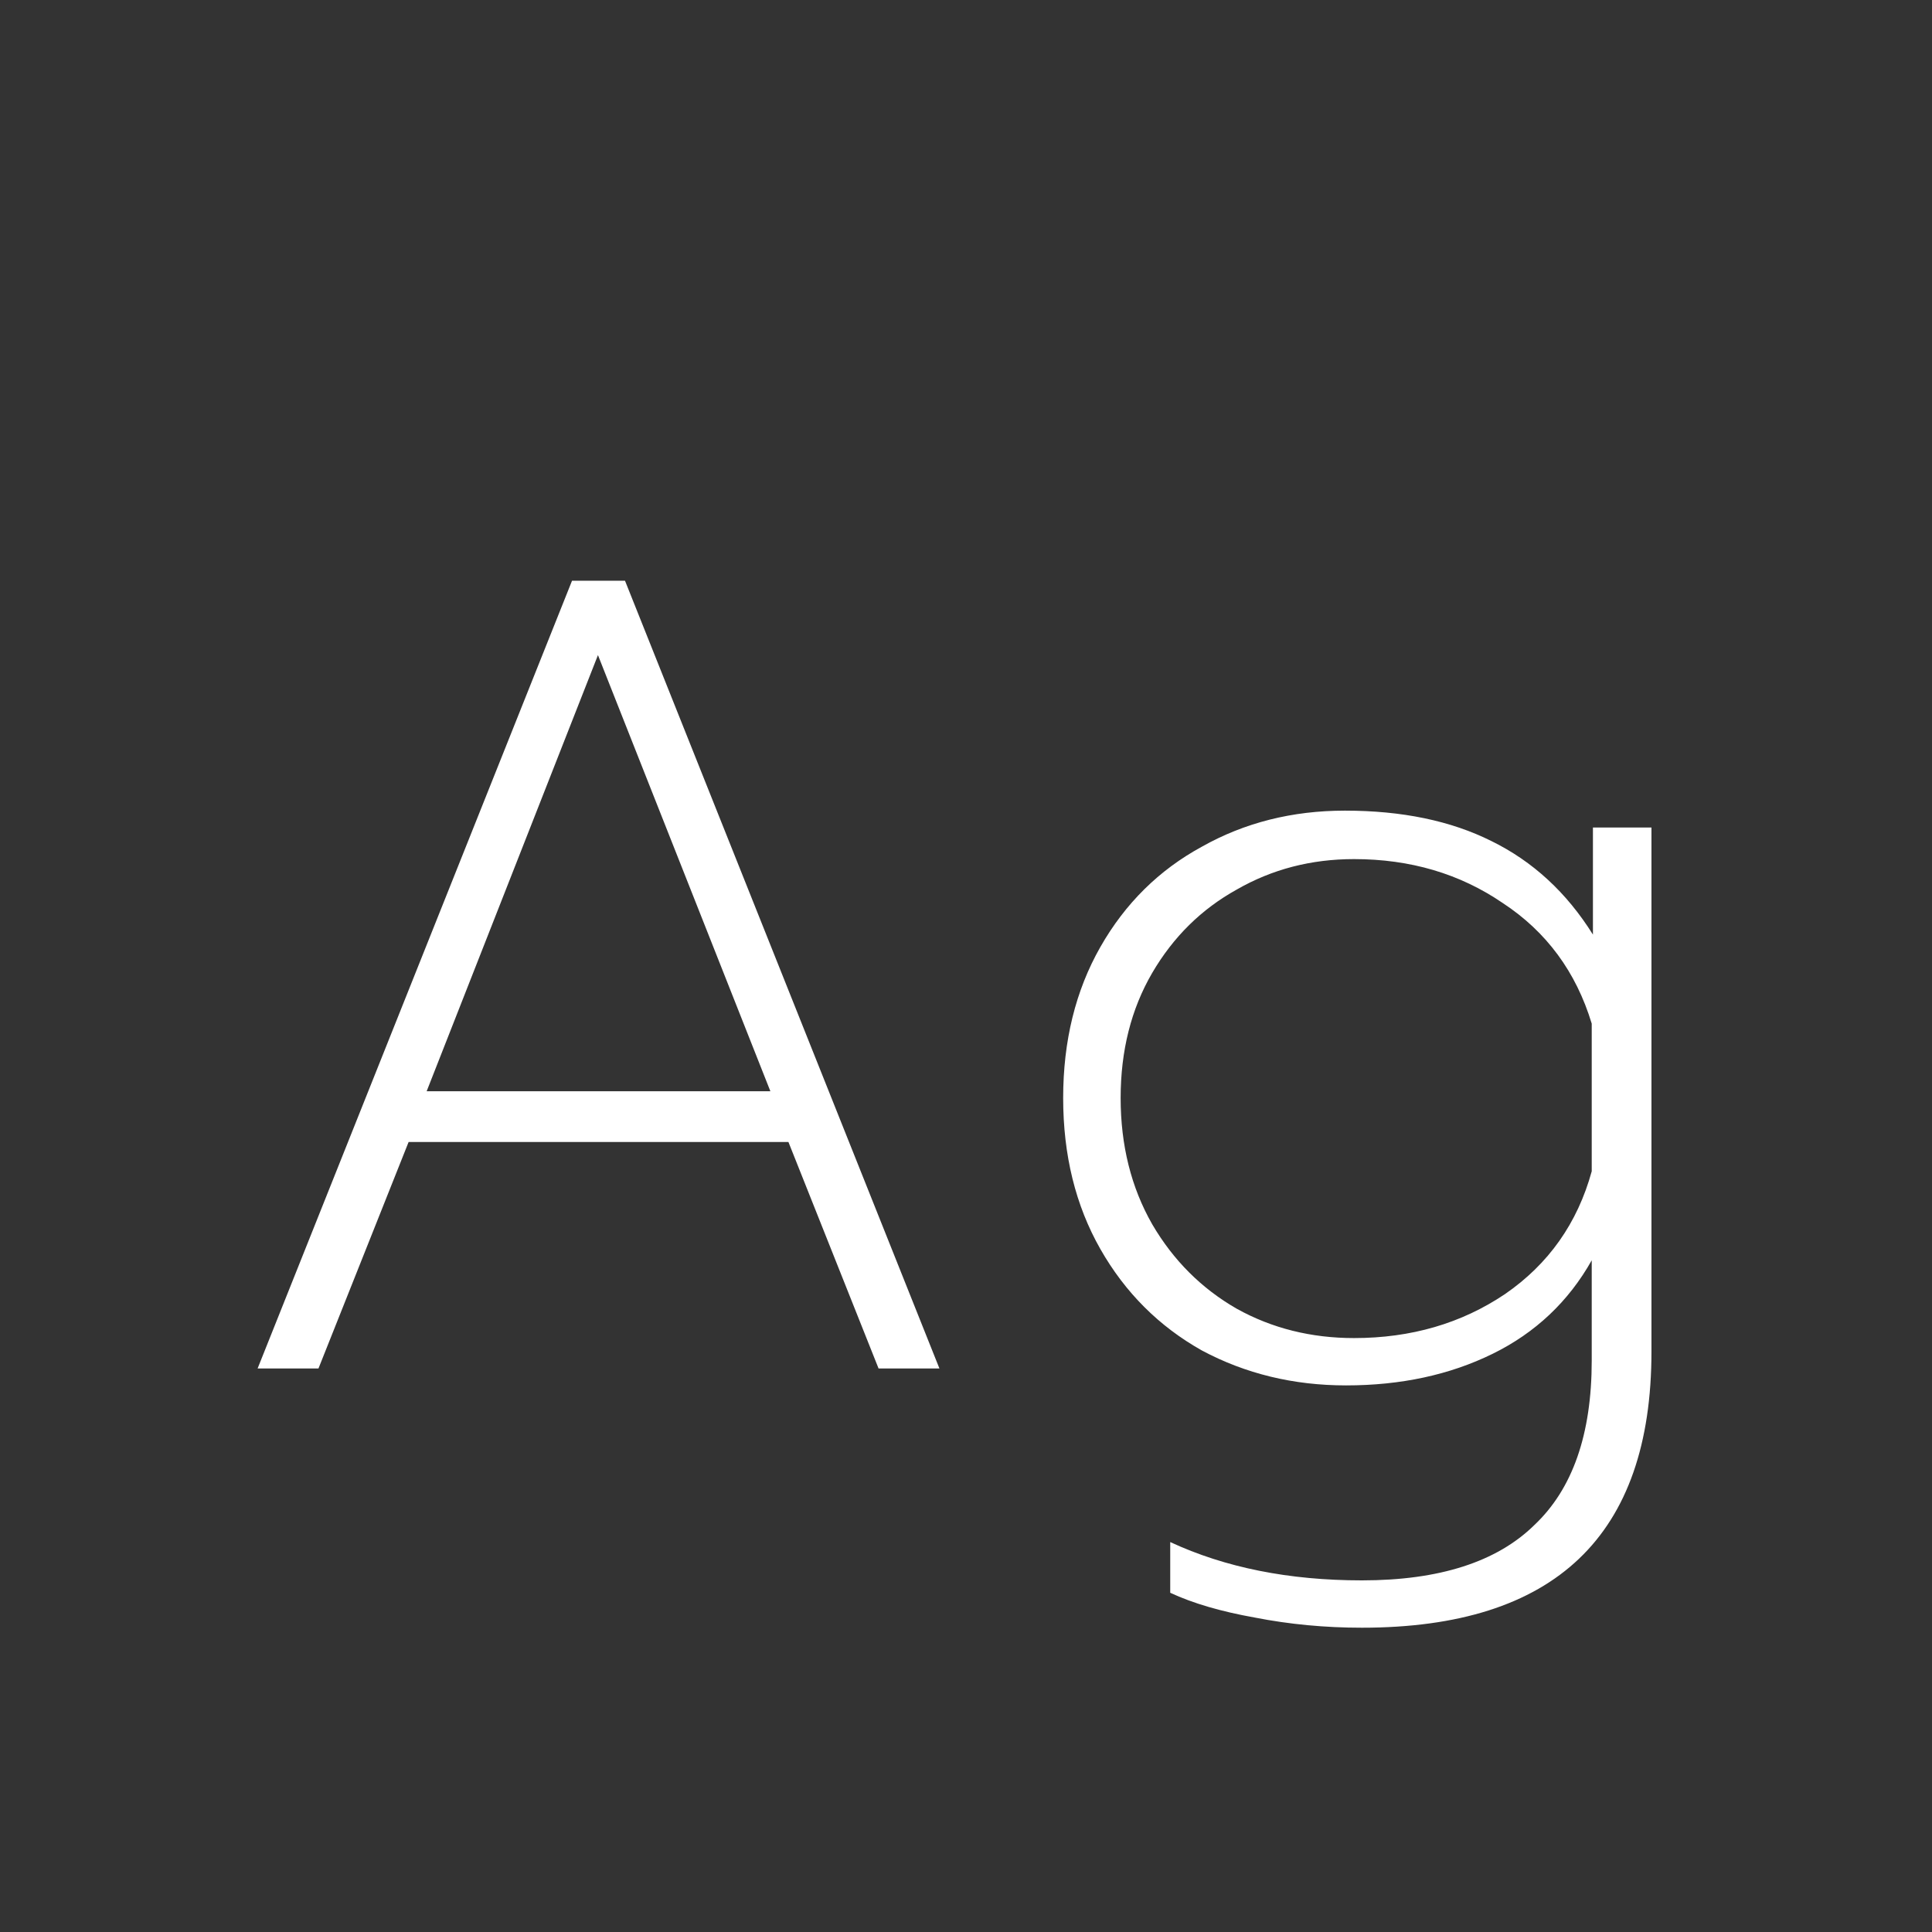 <svg width="24" height="24" viewBox="0 0 24 24" fill="none" xmlns="http://www.w3.org/2000/svg">
<rect x="0" y="0" width="24" height="24" fill="#333333" stroke="none"/>
<path d="M7.106 7.214H7.764L11.67 17H10.914L9.794 14.186H5.076L3.956 17H3.2L7.106 7.214ZM9.57 13.556L7.428 8.138L5.3 13.556H9.57ZM16.918 20.22C16.46 20.22 16.017 20.178 15.588 20.094C15.168 20.019 14.818 19.917 14.537 19.786V19.156C15.219 19.473 16.012 19.632 16.918 19.632C17.879 19.632 18.593 19.403 19.059 18.946C19.535 18.498 19.773 17.817 19.773 16.902V15.656C19.484 16.169 19.073 16.557 18.541 16.818C18.009 17.079 17.403 17.21 16.721 17.21C16.068 17.21 15.471 17.065 14.93 16.776C14.398 16.477 13.977 16.057 13.669 15.516C13.361 14.975 13.207 14.349 13.207 13.64C13.207 12.931 13.361 12.305 13.669 11.764C13.977 11.223 14.398 10.807 14.93 10.518C15.461 10.219 16.054 10.07 16.707 10.07C17.417 10.07 18.023 10.196 18.527 10.448C19.041 10.7 19.461 11.087 19.788 11.61V10.28H20.515V16.79C20.515 19.077 19.316 20.22 16.918 20.22ZM16.82 16.622C17.529 16.622 18.154 16.44 18.695 16.076C19.237 15.703 19.596 15.194 19.773 14.55V12.716C19.578 12.072 19.209 11.573 18.668 11.218C18.136 10.854 17.52 10.672 16.82 10.672C16.288 10.672 15.802 10.798 15.364 11.05C14.925 11.293 14.575 11.638 14.313 12.086C14.052 12.534 13.921 13.052 13.921 13.64C13.921 14.228 14.052 14.751 14.313 15.208C14.575 15.656 14.925 16.006 15.364 16.258C15.802 16.501 16.288 16.622 16.82 16.622Z" fill="white"/>
</svg>
